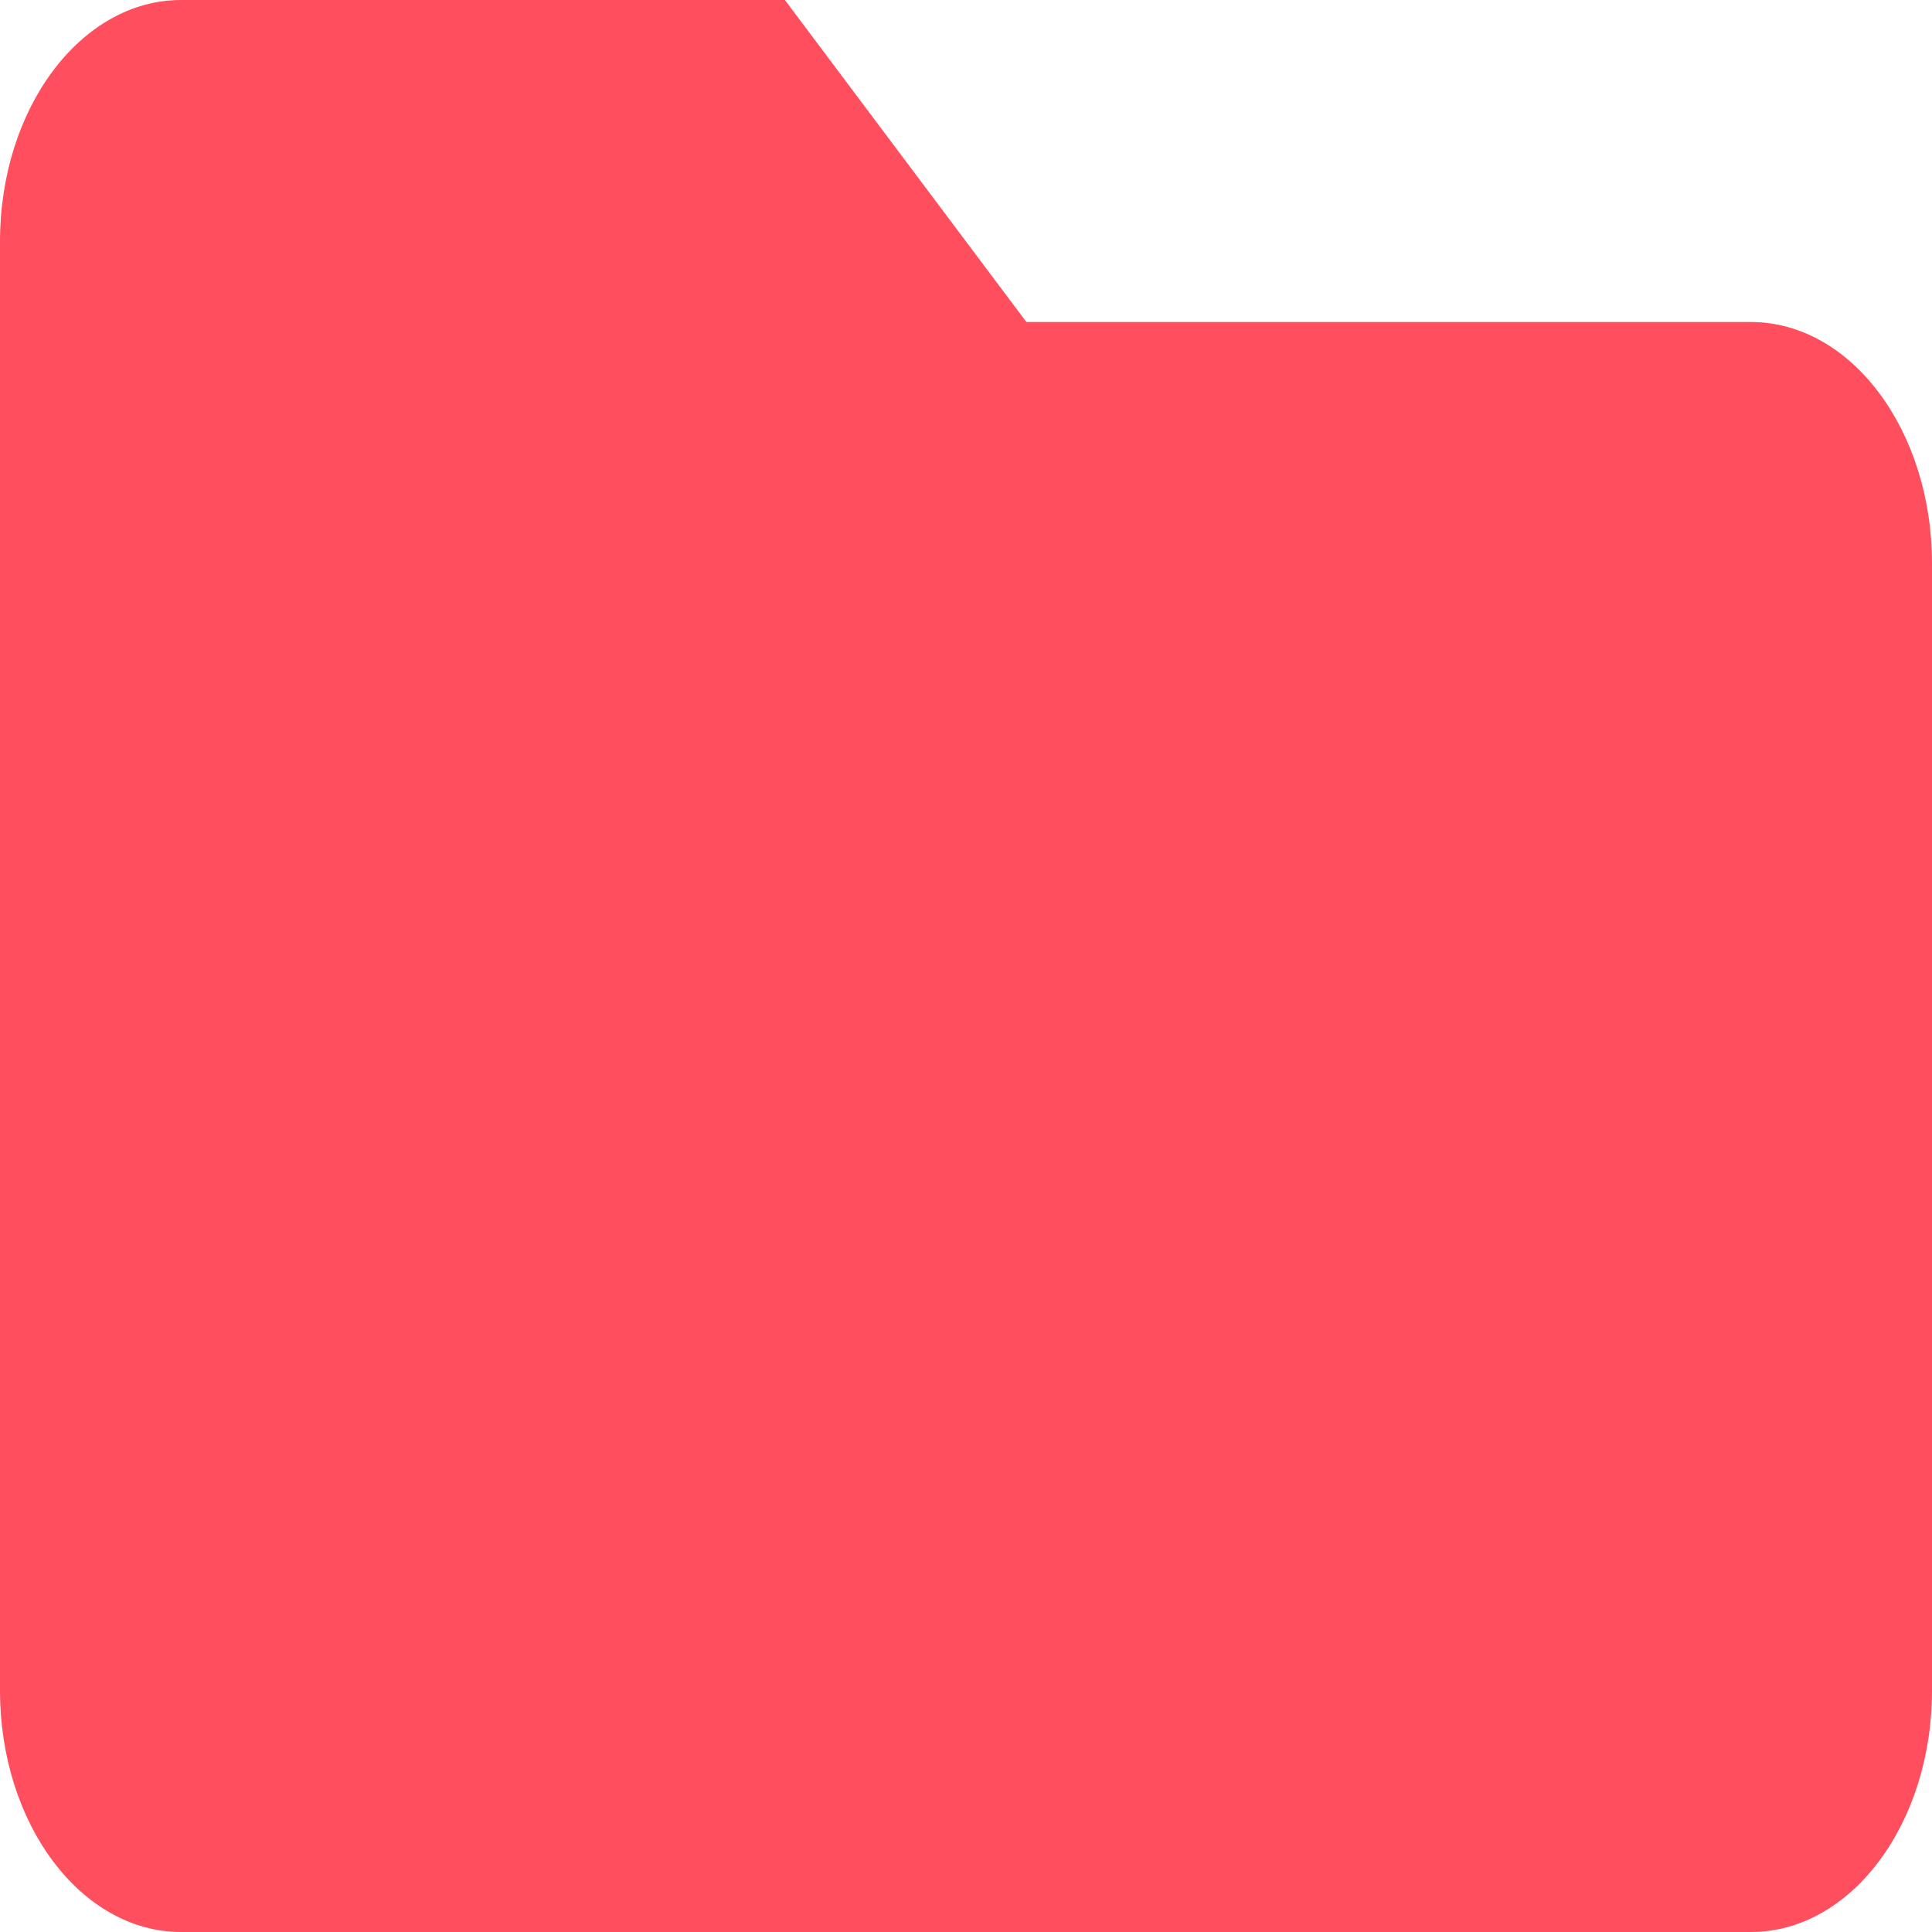 <svg width="31" height="31" viewBox="0 0 31 31" fill="none" xmlns="http://www.w3.org/2000/svg">
<path d="M28.094 5.167H16.469L12.594 0H2.906C1.301 0 0 1.735 0 3.875V27.125C0 29.265 1.301 31 2.906 31H28.094C29.699 31 31 29.265 31 27.125V9.042C31 6.902 29.699 5.167 28.094 5.167Z" fill="#FF4E5E"/>
</svg>
